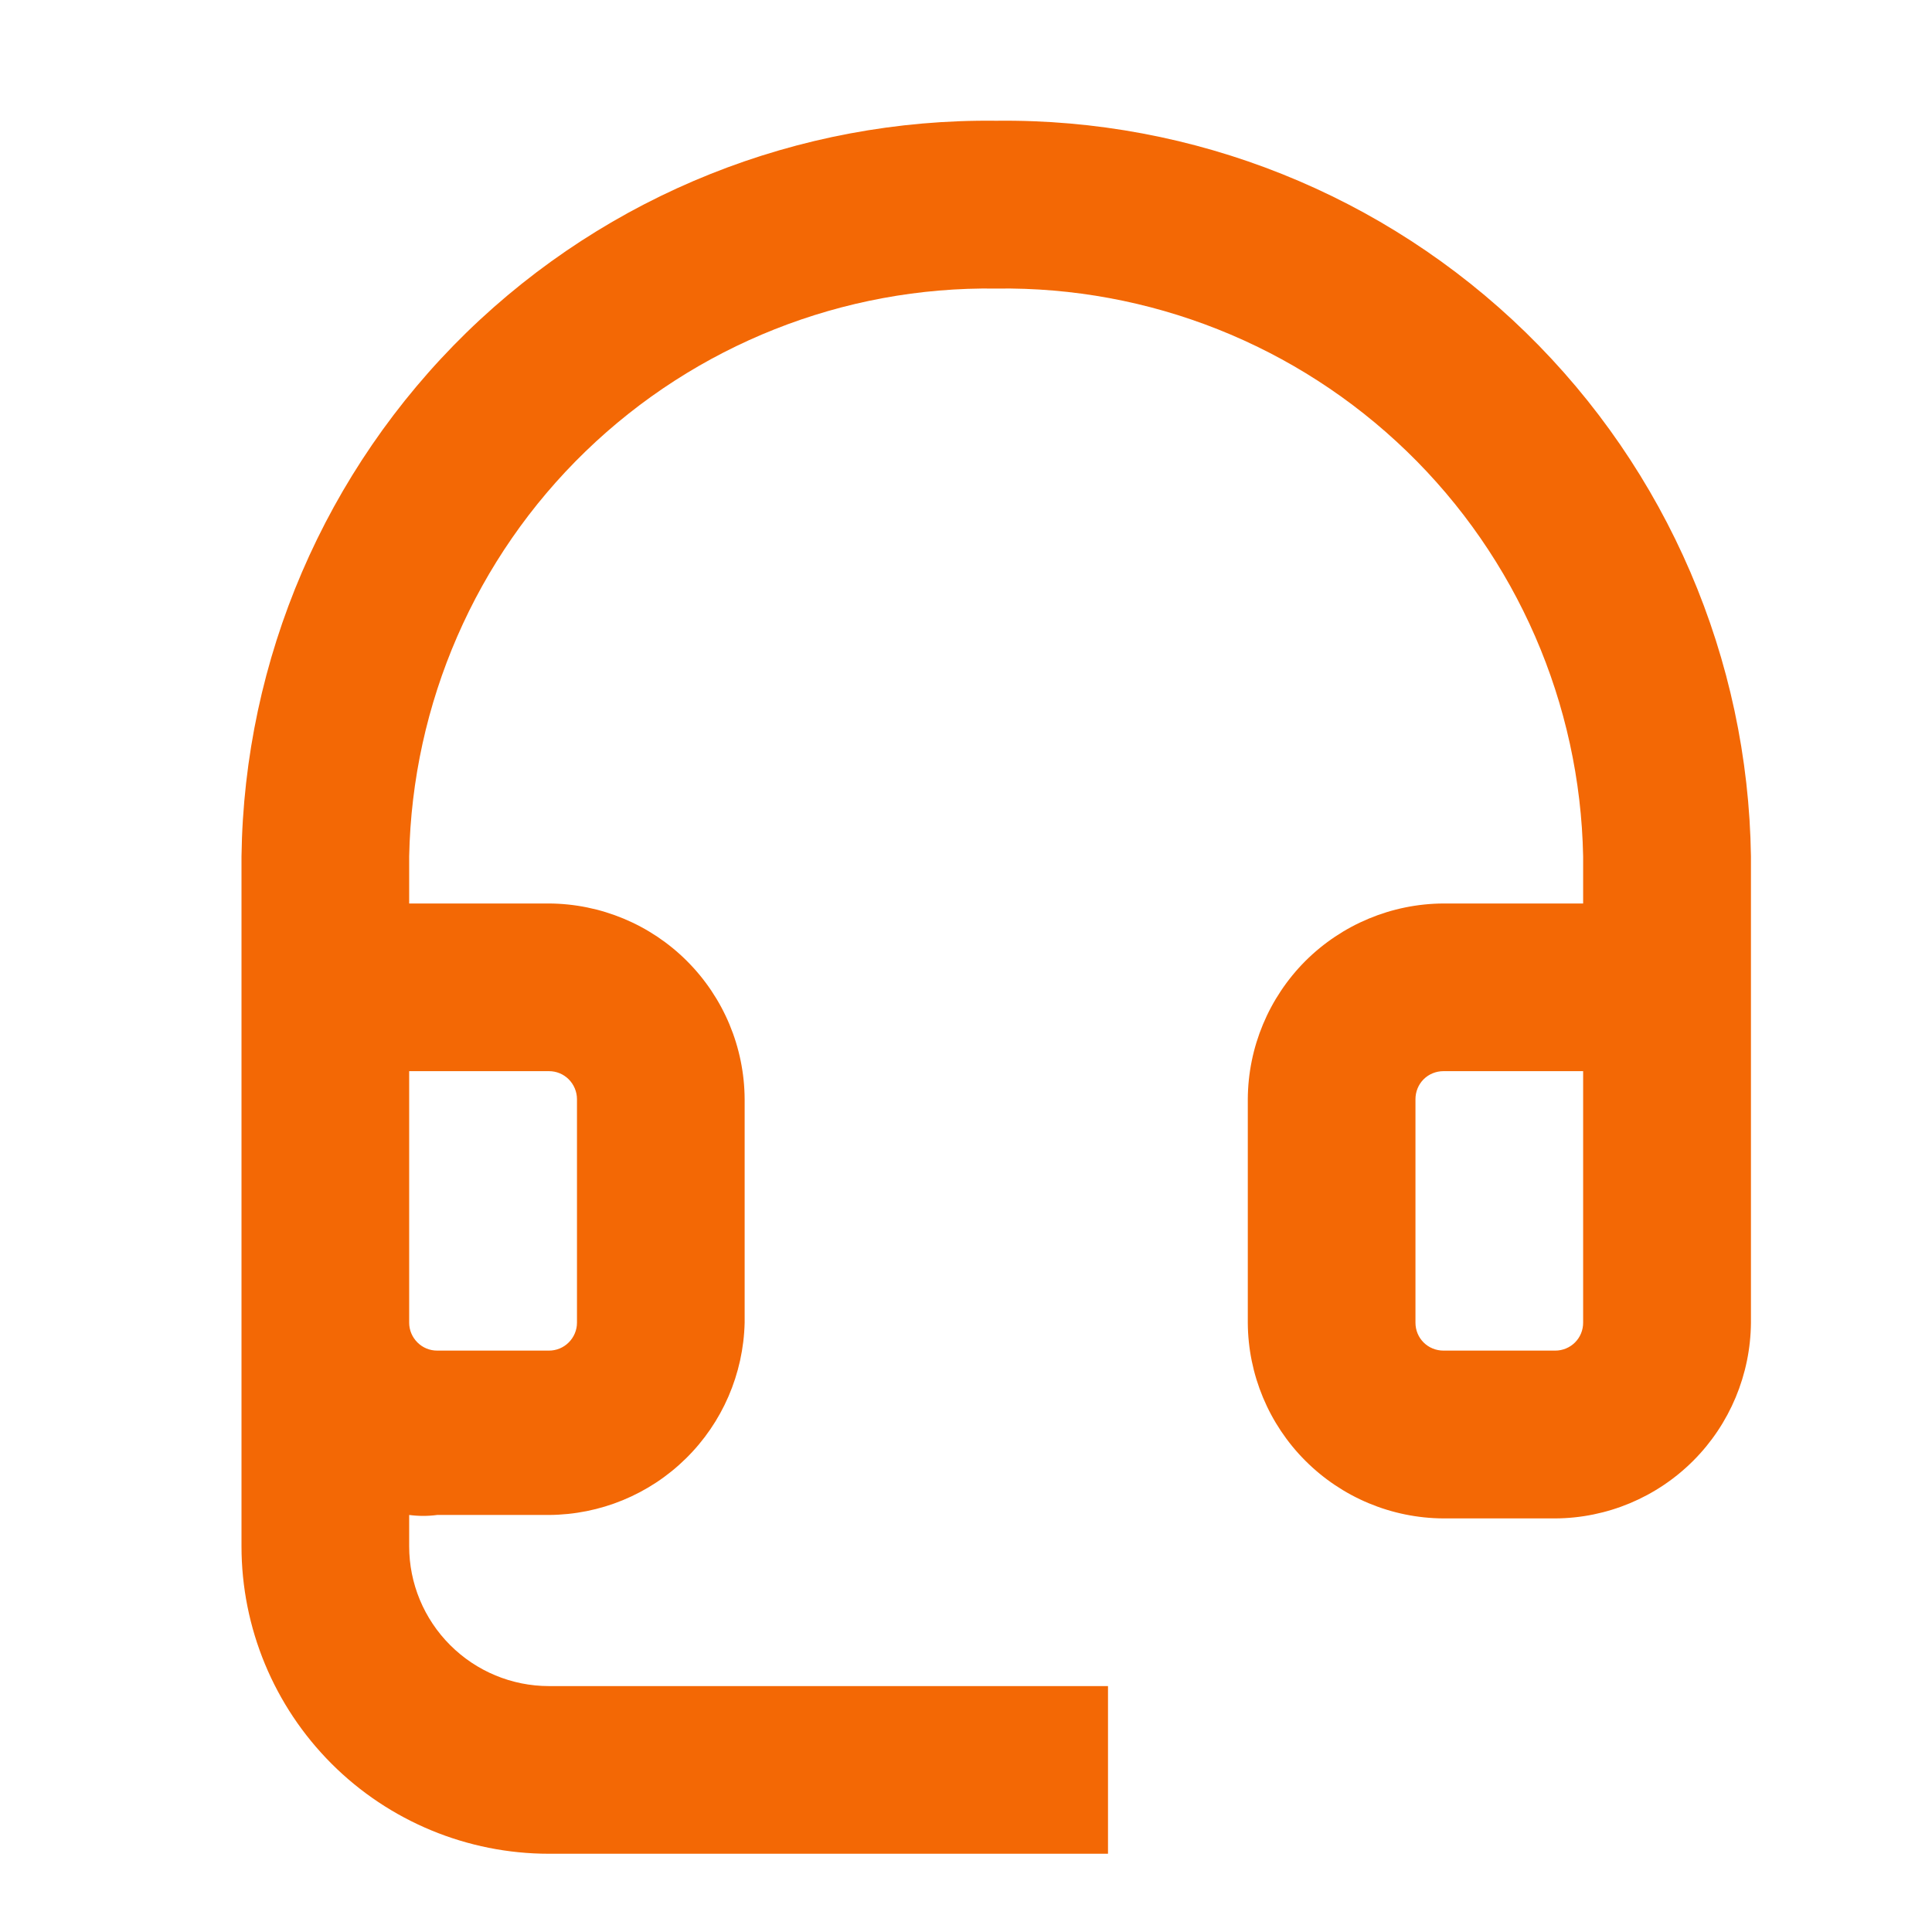 <svg width="14" height="14" viewBox="0 0 14 14" fill="none" xmlns="http://www.w3.org/2000/svg">
<g id="headset">
<path id="Vector" d="M7.219 0.875C5.787 0.858 4.407 1.41 3.381 2.409C2.356 3.409 1.769 4.775 1.75 6.206V11.205C1.75 11.796 1.985 12.363 2.403 12.781C2.82 13.198 3.387 13.433 3.978 13.433H8.029V12.218H3.978C3.709 12.218 3.452 12.111 3.262 11.921C3.072 11.731 2.965 11.474 2.965 11.205V10.978C3.033 10.987 3.101 10.987 3.168 10.978H3.978C4.349 10.976 4.705 10.83 4.97 10.569C5.235 10.309 5.387 9.956 5.396 9.585V7.965C5.394 7.589 5.244 7.23 4.978 6.964C4.713 6.699 4.353 6.549 3.978 6.547H2.965V6.206C2.987 5.098 3.446 4.042 4.243 3.271C5.04 2.5 6.11 2.075 7.219 2.091C8.328 2.075 9.398 2.5 10.195 3.271C10.992 4.042 11.451 5.098 11.472 6.206V6.547H10.46C10.084 6.549 9.725 6.699 9.459 6.964C9.194 7.23 9.044 7.589 9.042 7.965V9.585C9.044 9.96 9.194 10.32 9.459 10.585C9.725 10.851 10.084 11.001 10.46 11.003H11.27C11.645 11.001 12.004 10.851 12.27 10.585C12.535 10.32 12.685 9.96 12.688 9.585V6.206C12.668 4.775 12.082 3.409 11.056 2.409C10.031 1.41 8.651 0.858 7.219 0.875ZM3.978 7.762C4.032 7.762 4.083 7.783 4.121 7.821C4.159 7.859 4.181 7.911 4.181 7.965V9.585C4.181 9.639 4.159 9.69 4.121 9.728C4.083 9.766 4.032 9.787 3.978 9.787H3.168C3.114 9.787 3.063 9.766 3.025 9.728C2.987 9.69 2.965 9.639 2.965 9.585V7.762H3.978ZM11.472 9.585C11.472 9.639 11.451 9.69 11.413 9.728C11.375 9.766 11.323 9.787 11.27 9.787H10.46C10.406 9.787 10.354 9.766 10.316 9.728C10.278 9.69 10.257 9.639 10.257 9.585V7.965C10.257 7.911 10.278 7.859 10.316 7.821C10.354 7.783 10.406 7.762 10.46 7.762H11.472V9.585Z" fill="#f36805"/>
</g>
</svg>

